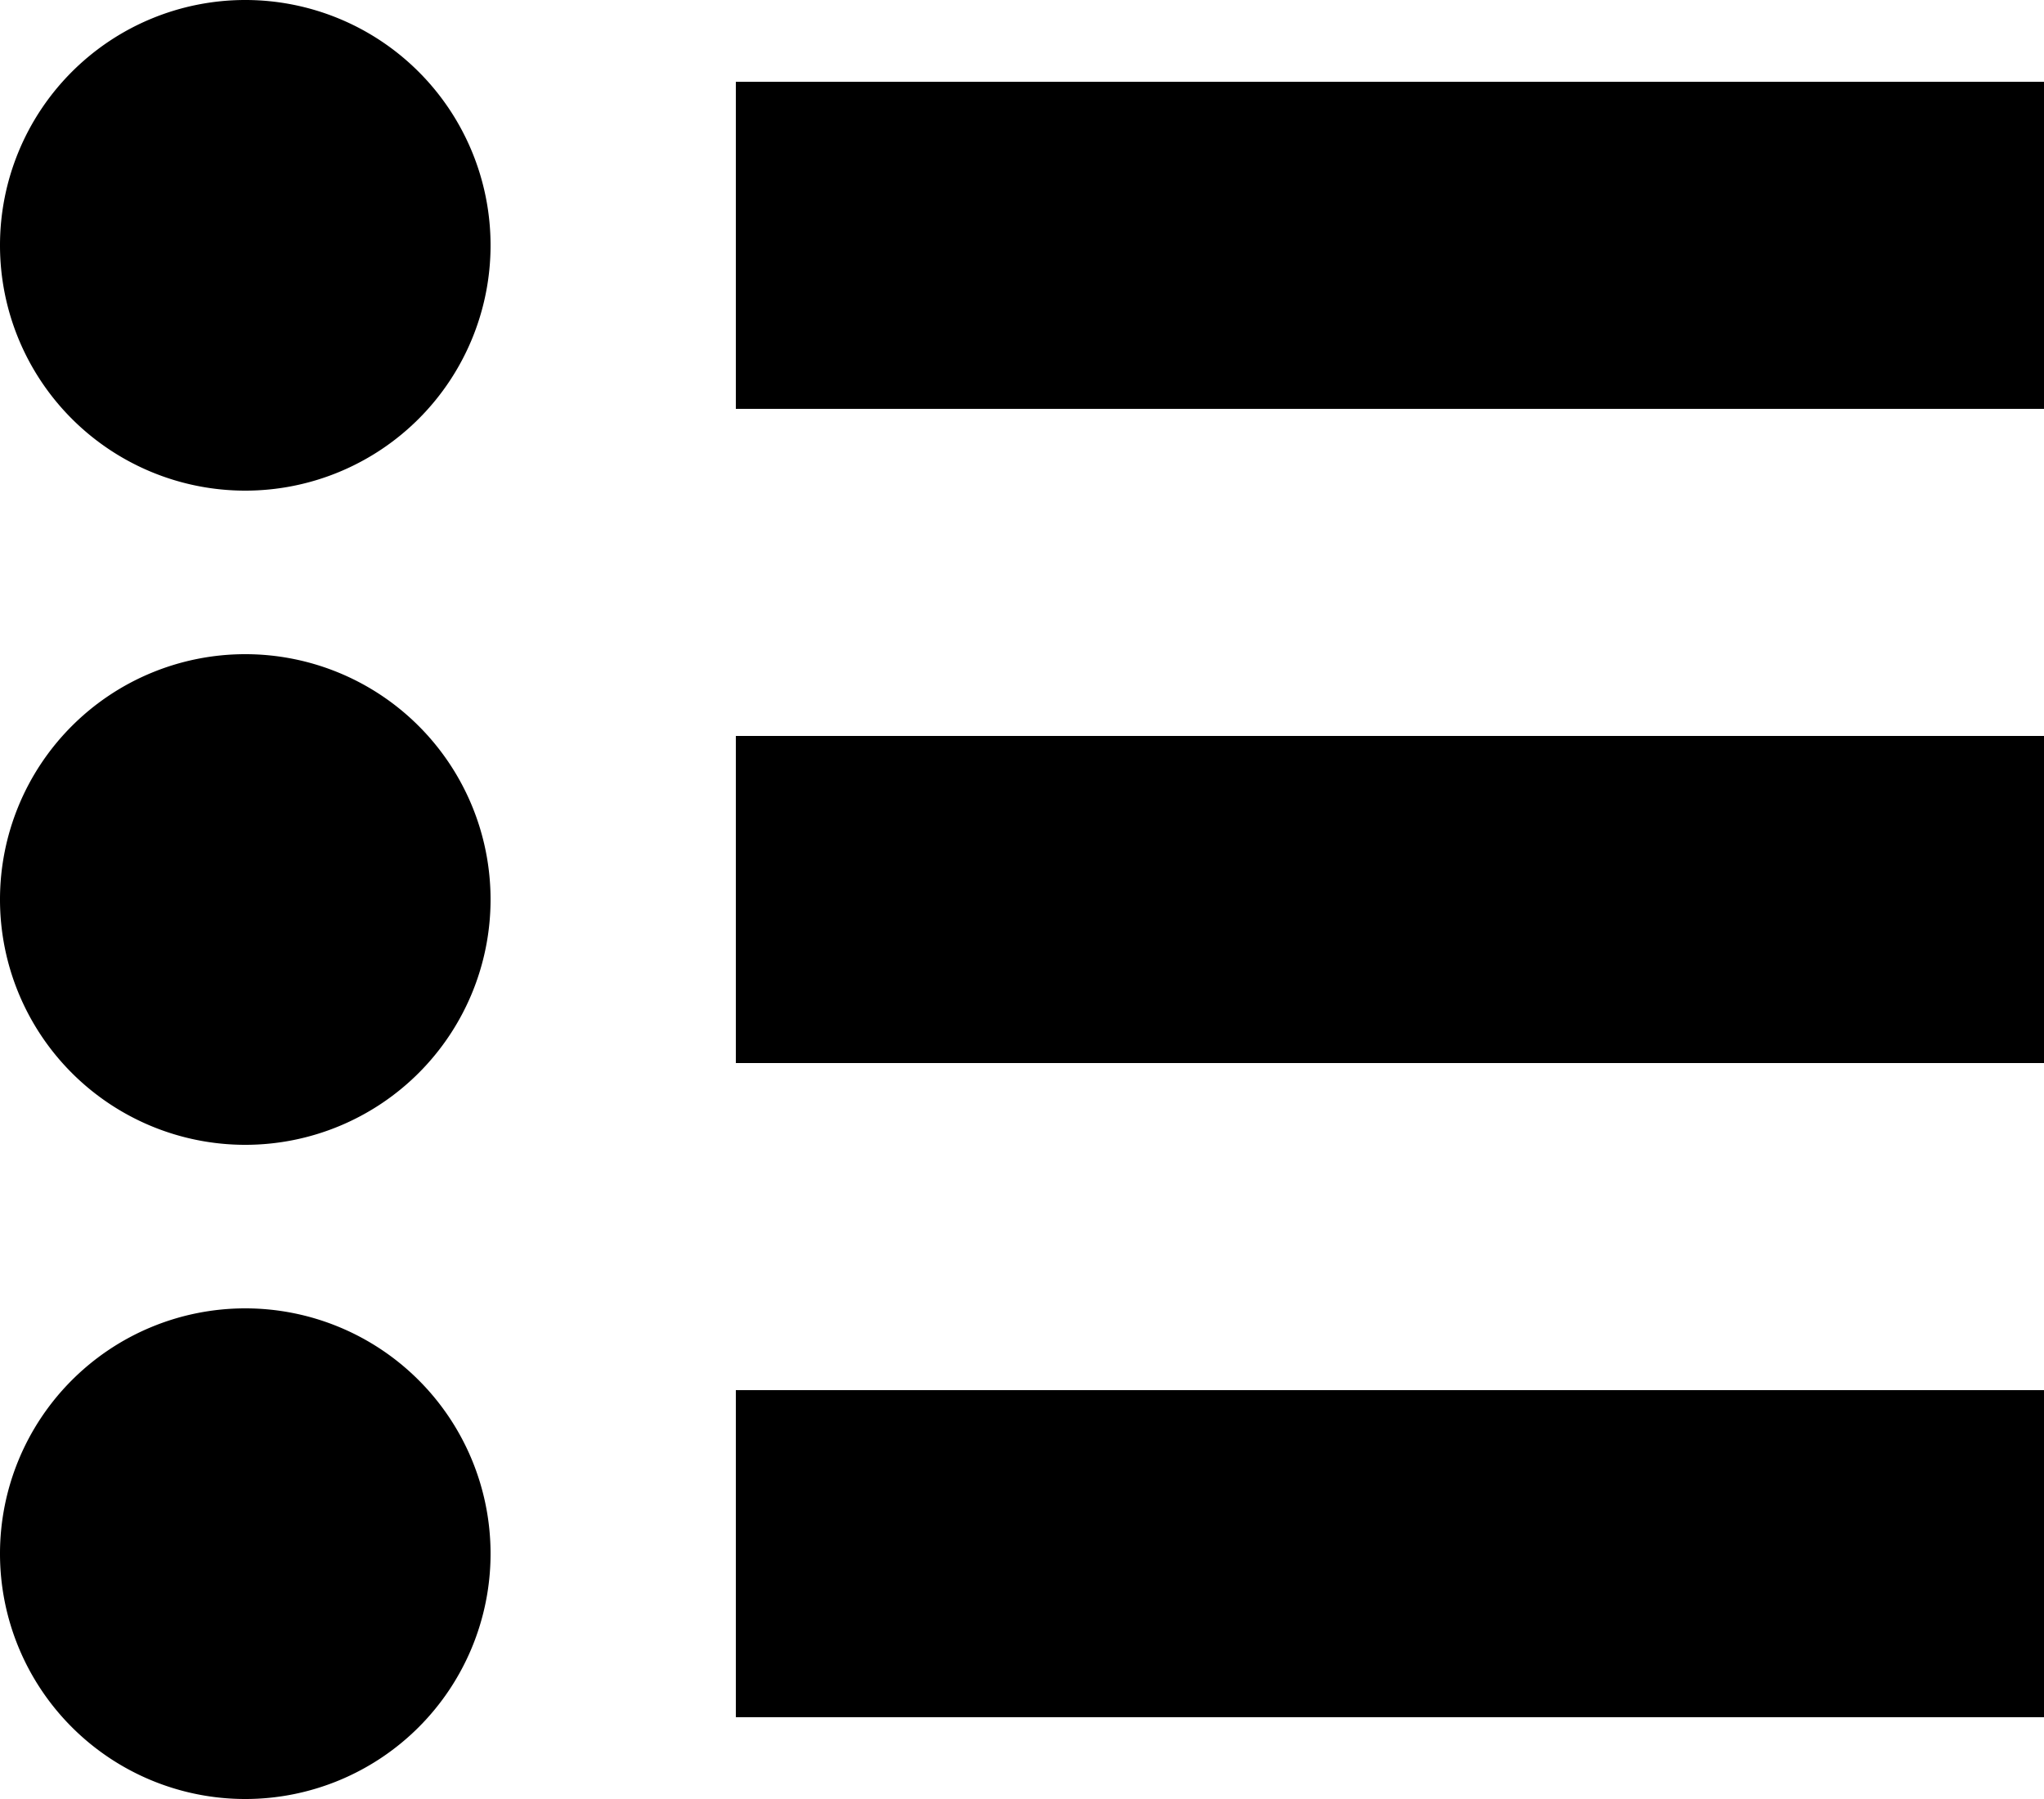 <svg xmlns="http://www.w3.org/2000/svg" viewBox="0 0 25 22"><path d="M0 3a3 3 0 0 0 6 0 3 3 0 0 0-6 0m9-2h16v4H9zM0 11a3 3 0 0 0 6 0 3 3 0 0 0-6 0m9-2h16v4H9zM0 19a3 3 0 0 0 6 0 3 3 0 0 0-6 0m9-2h16v4H9z"/></svg>